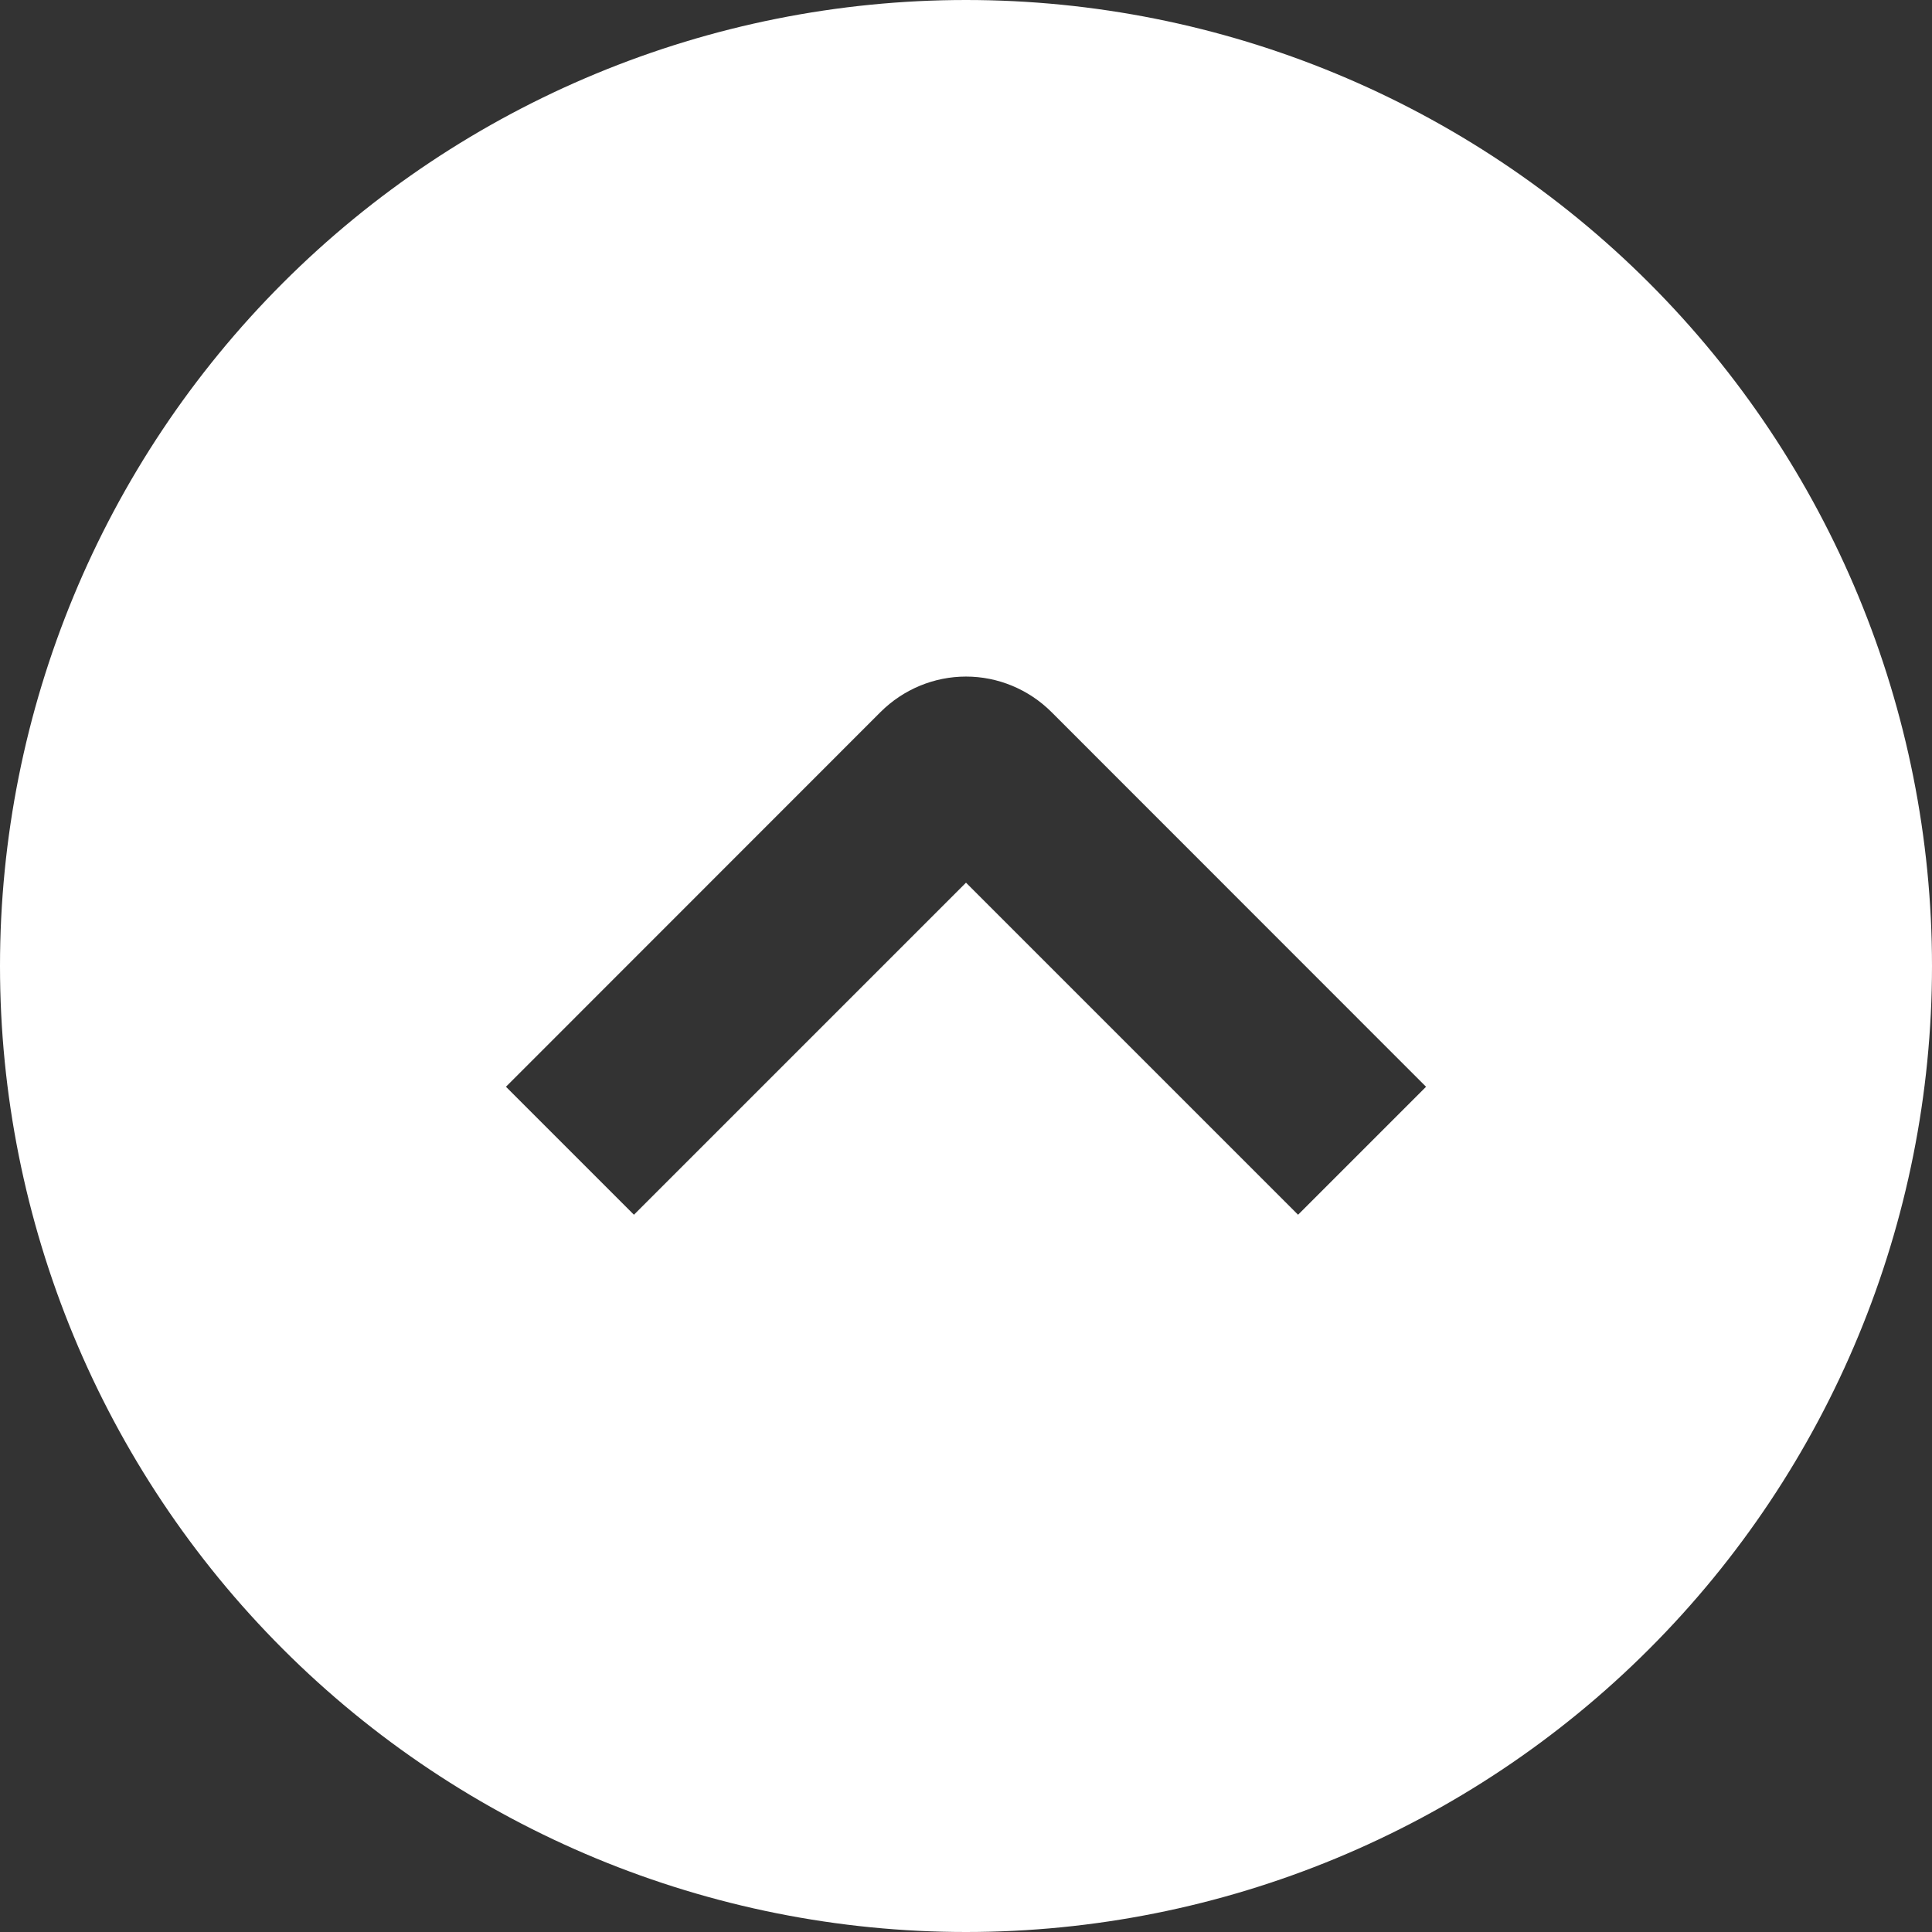 <svg width="16" height="16" viewBox="0 0 16 16" fill="none" xmlns="http://www.w3.org/2000/svg">
<rect x="0" y="0" width="16" height="16" fill="#333333" stroke="none"/>
<g clip-path="url(#clip0_5_2104)">
<path fill-rule="evenodd" clip-rule="evenodd" d="M8 16C10.122 16 12.157 15.157 13.657 13.657C15.157 12.157 16 10.122 16 8C16 5.878 15.157 3.843 13.657 2.343C12.157 0.843 10.122 0 8 0C5.878 0 3.843 0.843 2.343 2.343C0.843 3.843 0 5.878 0 8C0 10.122 0.843 12.157 2.343 13.657C3.843 15.157 5.878 16 8 16ZM4.72 8.47L4.19 9L5.25 10.06L5.78 9.53L8 7.31L10.22 9.53L10.75 10.06L11.81 9L11.28 8.47L8.707 5.896C8.519 5.709 8.265 5.603 8 5.603C7.735 5.603 7.481 5.709 7.293 5.896L4.72 8.47Z" fill="white"/>
</g>
<defs>
<clipPath id="clip0_5_2104">
<rect width="16" height="16" fill="white"/>
</clipPath>
</defs>
</svg>

